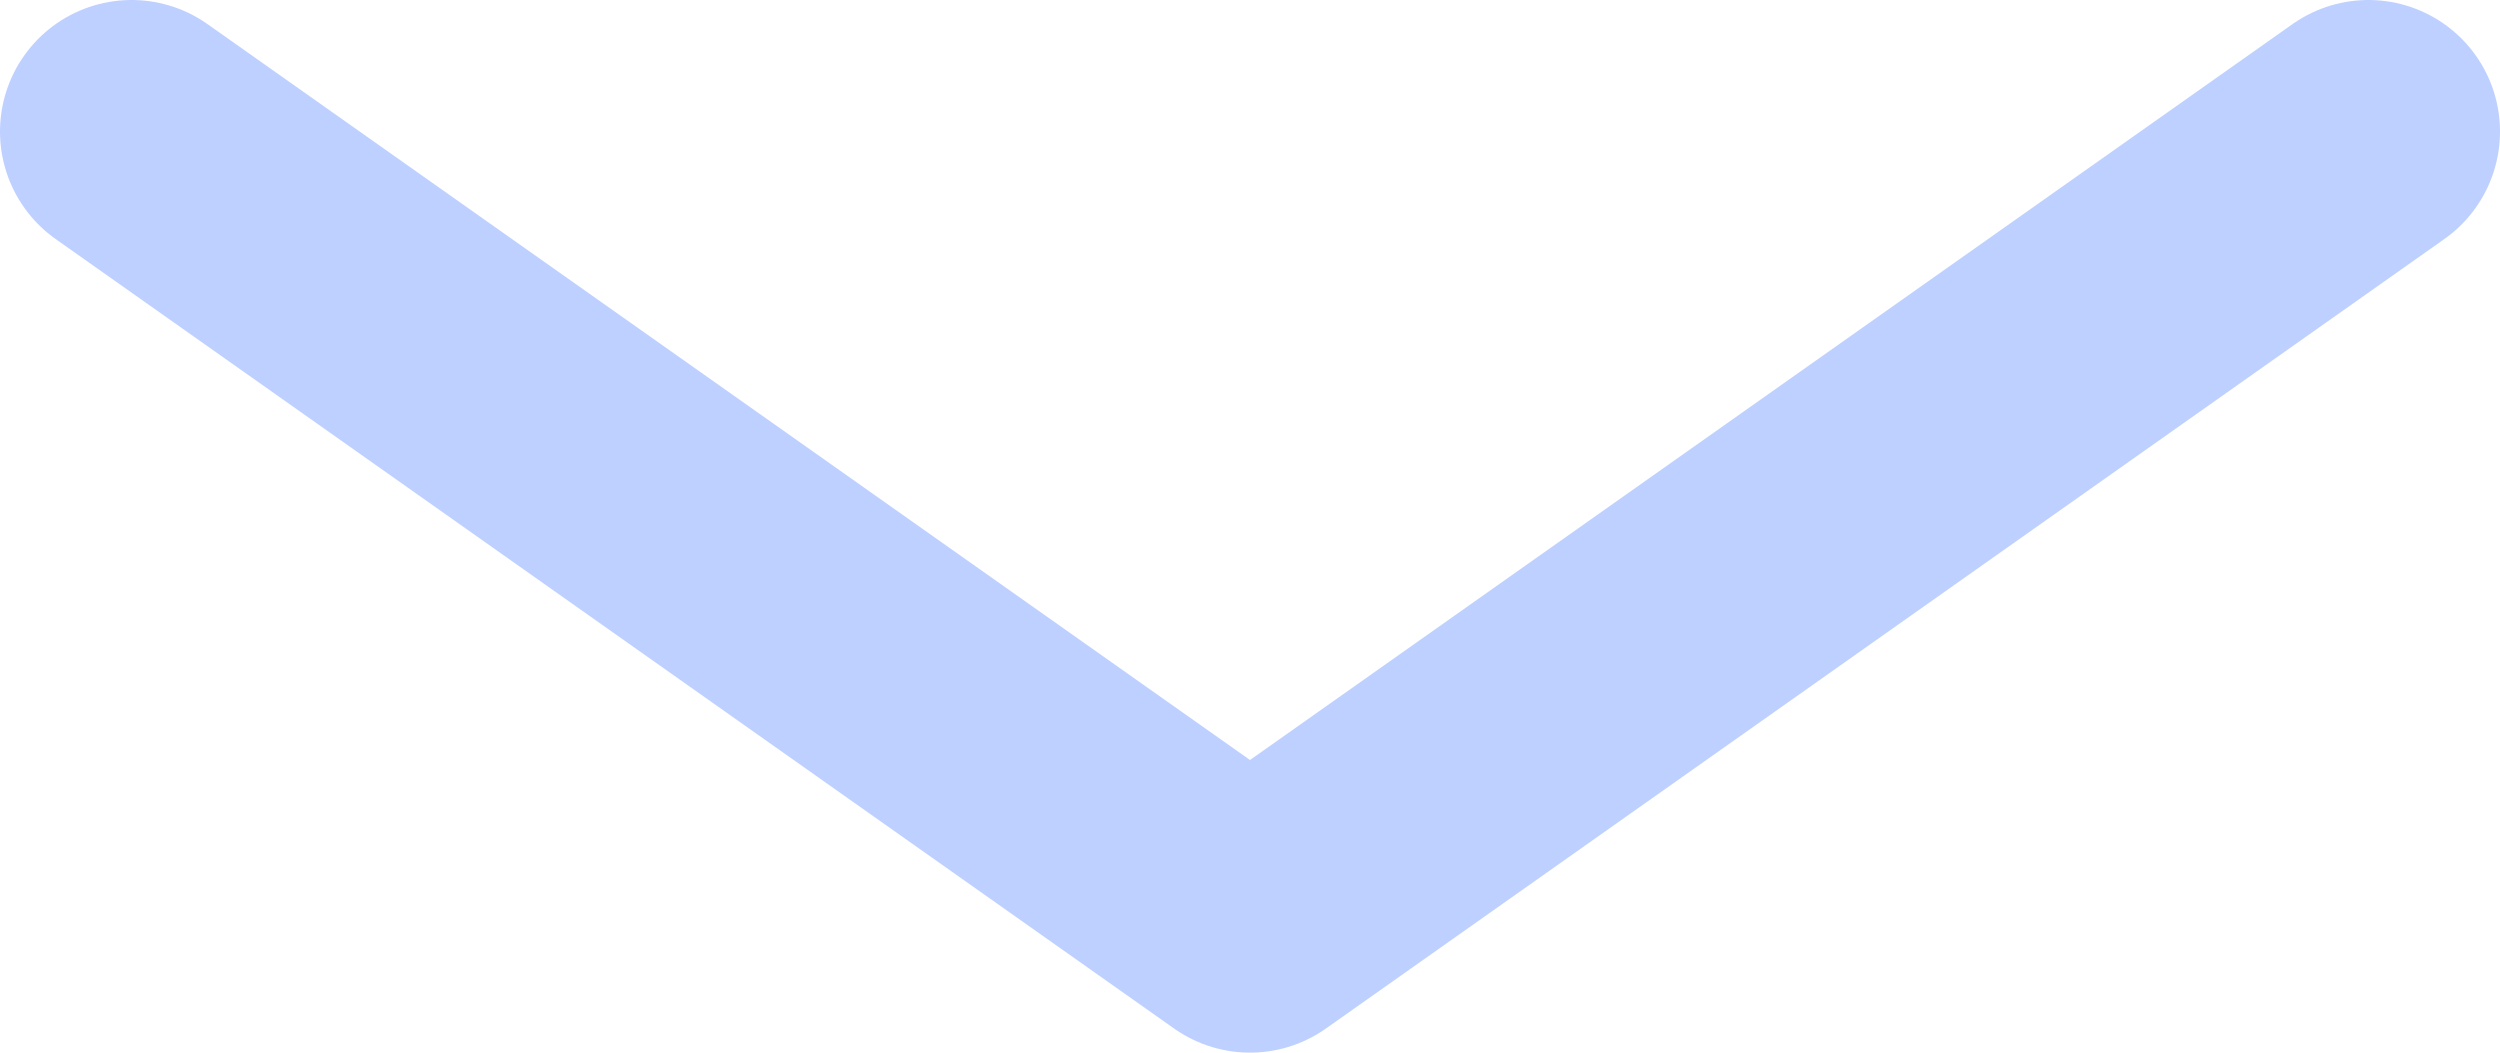 <svg width="19" height="8" viewBox="0 0 19 8" fill="none" xmlns="http://www.w3.org/2000/svg">
<path d="M1 1L9.5 7L18 1" stroke="#4579FF" stroke-opacity="0.35" stroke-width="2" stroke-linecap="round" stroke-linejoin="round"/>
</svg>
